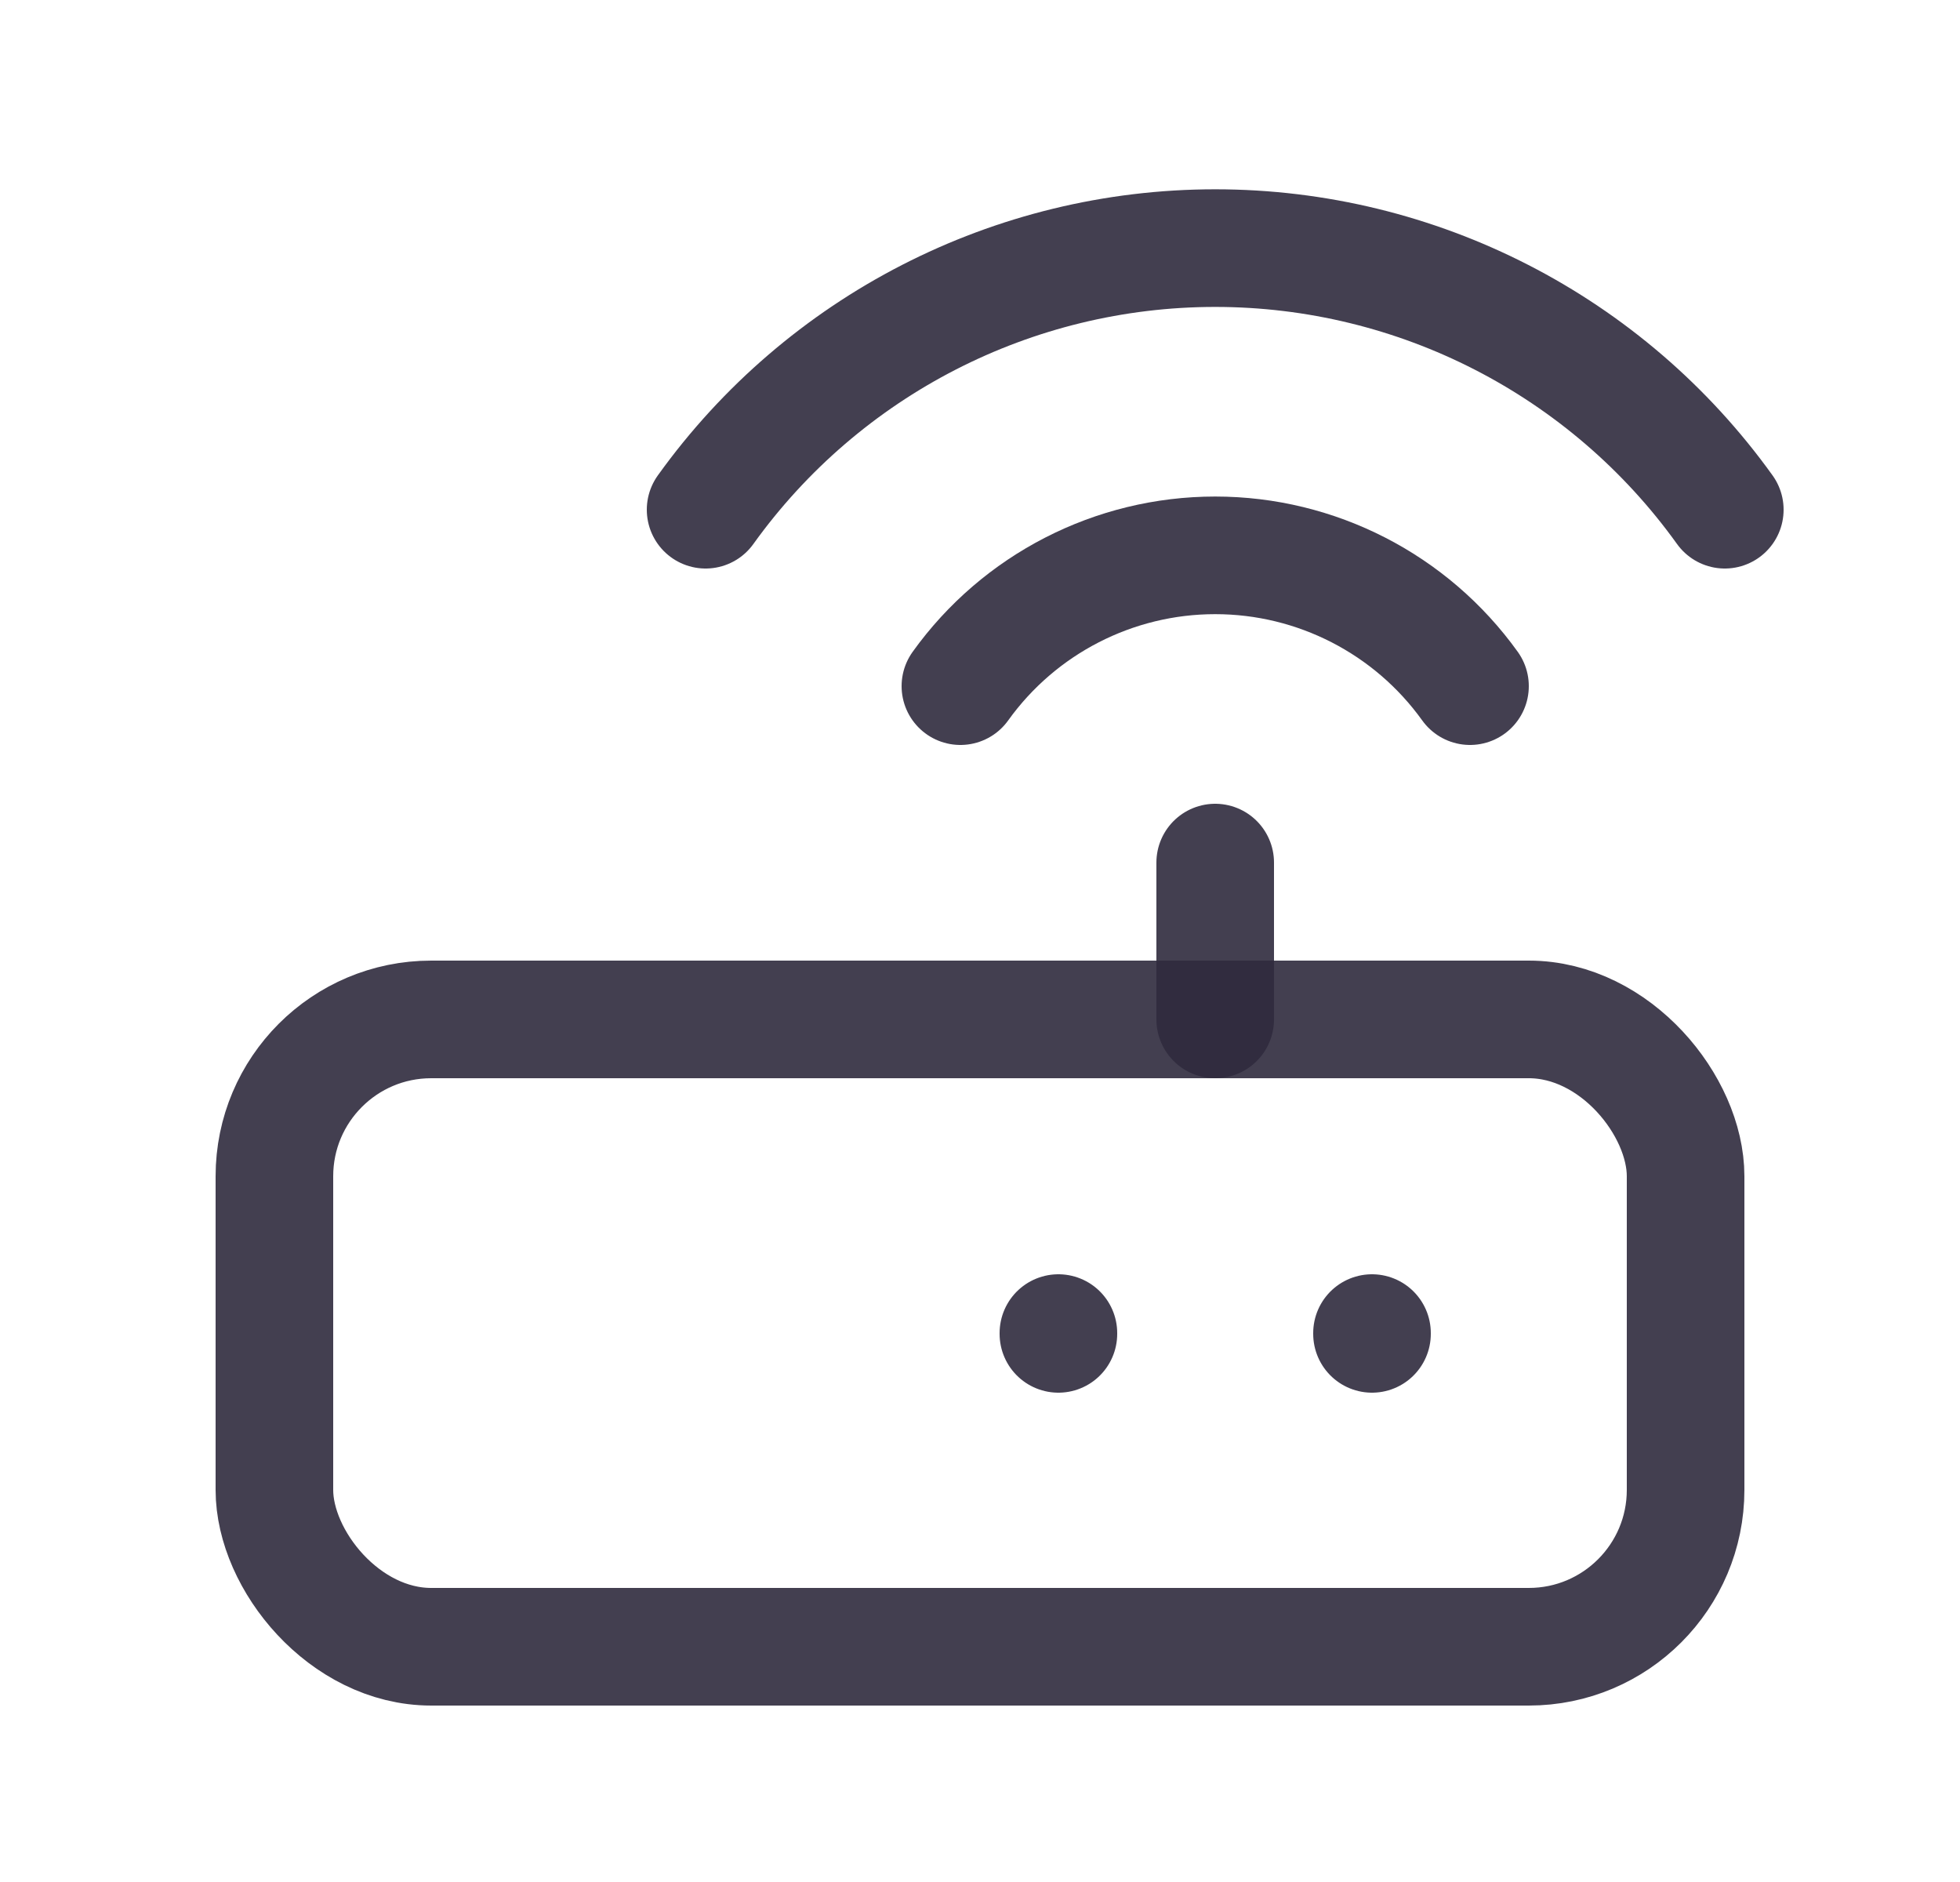 <svg width="25" height="24" viewBox="0 0 25 24" fill="none" xmlns="http://www.w3.org/2000/svg">
<rect x="3.5" y="13" width="18" height="8" rx="2" stroke="#2F2B3D" stroke-opacity="0.9" stroke-width="1.5" stroke-linecap="round" stroke-linejoin="round"/>
<path d="M17.5 17V17.01" stroke="#2F2B3D" stroke-opacity="0.9" stroke-width="1.5" stroke-linecap="round" stroke-linejoin="round"/>
<path d="M13.5 17V17.01" stroke="#2F2B3D" stroke-opacity="0.9" stroke-width="1.5" stroke-linecap="round" stroke-linejoin="round"/>
<path d="M15.5 13V11" stroke="#2F2B3D" stroke-opacity="0.9" stroke-width="1.5" stroke-linecap="round" stroke-linejoin="round"/>
<path d="M12.25 8.75C13.001 7.703 14.211 7.082 15.5 7.082C16.789 7.082 17.999 7.703 18.75 8.75" stroke="#2F2B3D" stroke-opacity="0.9" stroke-width="1.5" stroke-linecap="round" stroke-linejoin="round"/>
<path d="M9 6.5C10.503 4.406 12.922 3.164 15.5 3.164C18.078 3.164 20.497 4.406 22 6.5" stroke="#2F2B3D" stroke-opacity="0.9" stroke-width="1.5" stroke-linecap="round" stroke-linejoin="round"/>
</svg>
